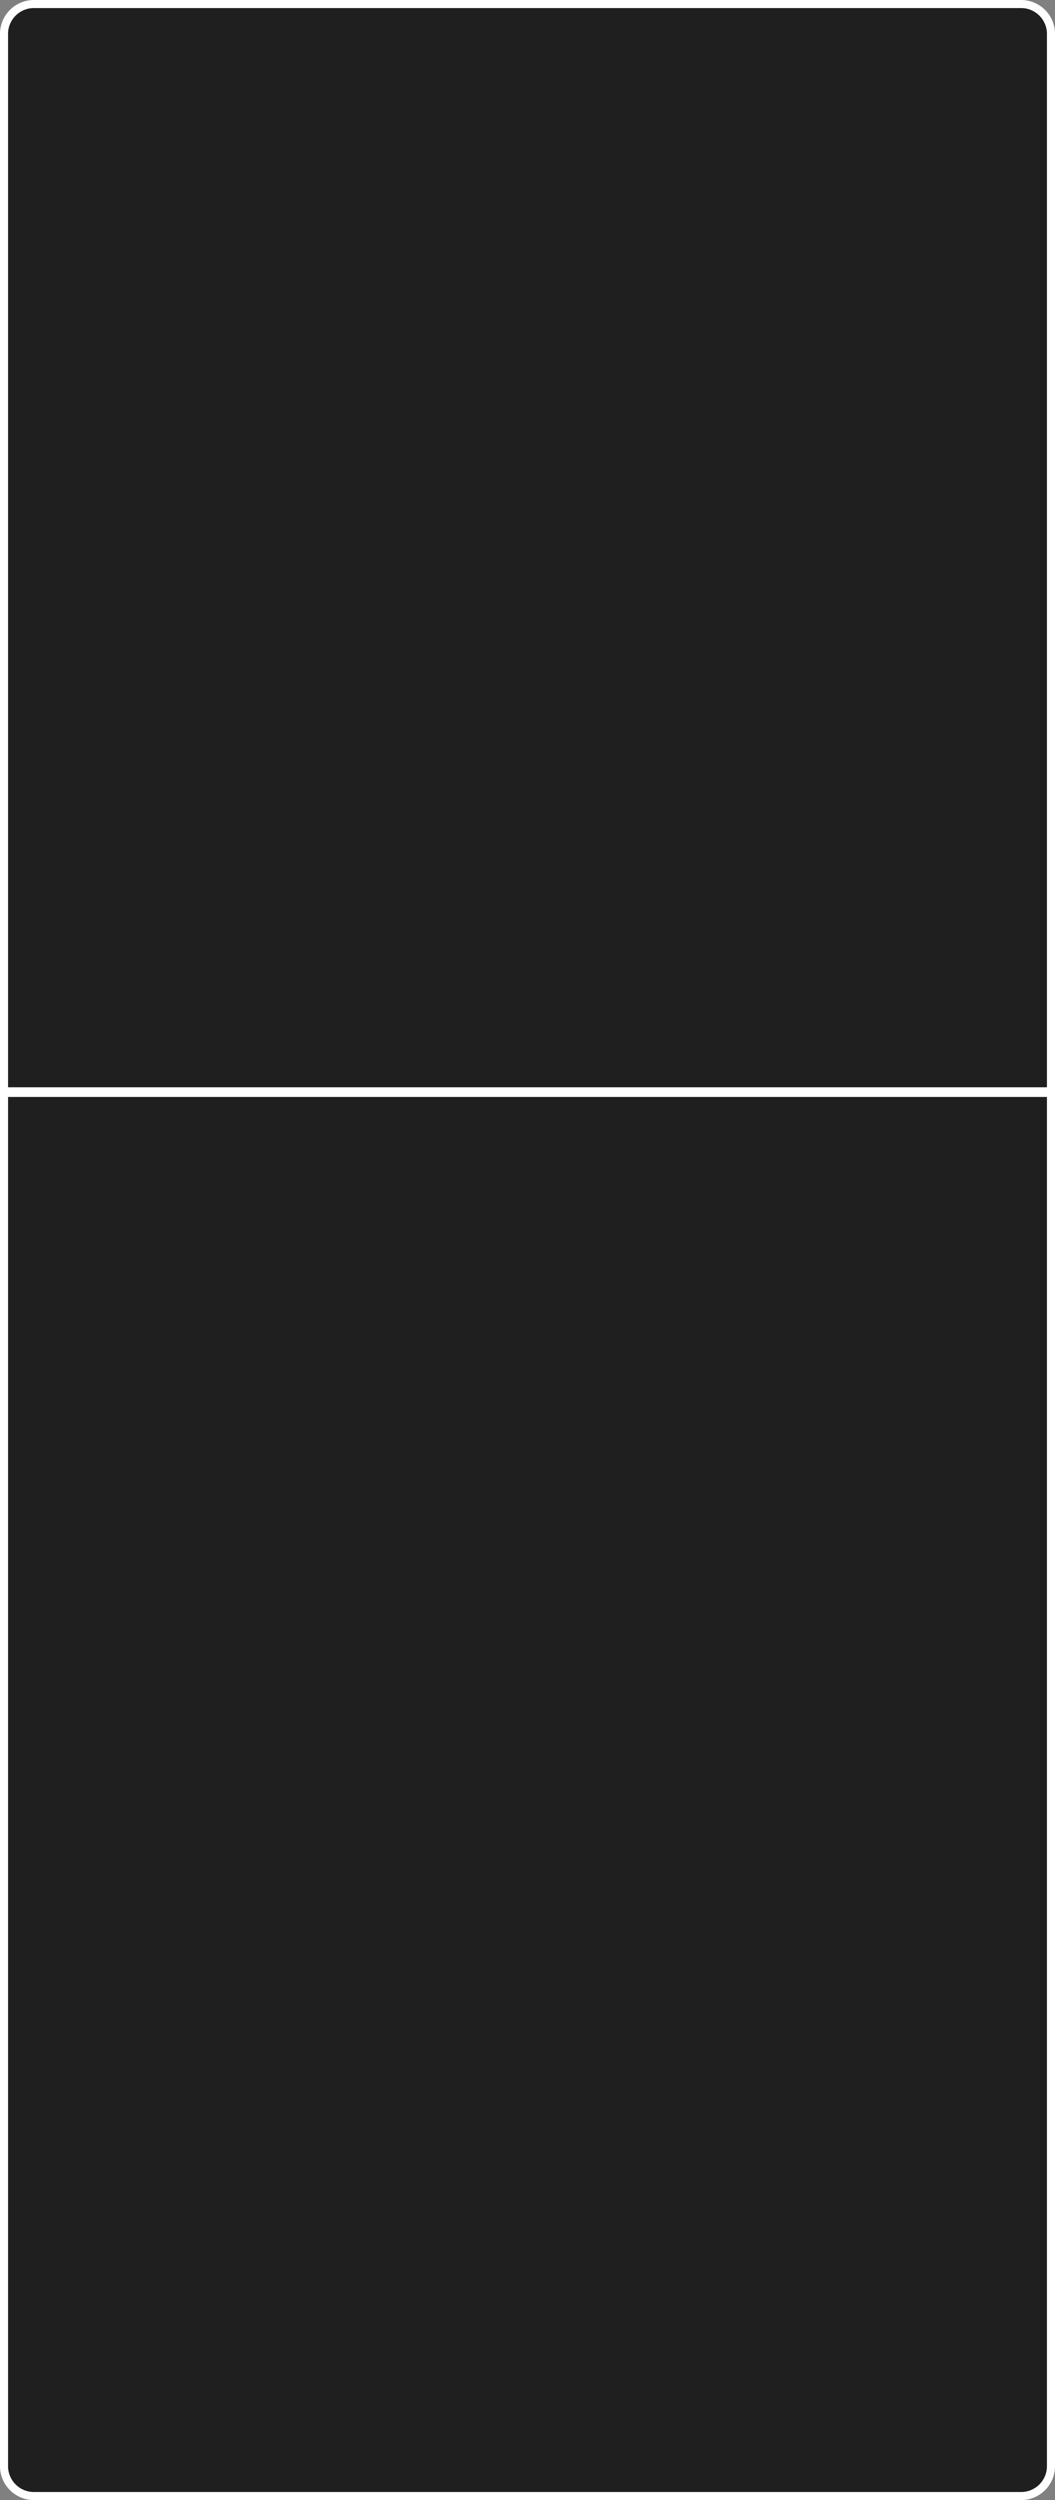 <svg version="1.1" xmlns="http://www.w3.org/2000/svg" xmlns:xlink="http://www.w3.org/1999/xlink" width="163.573" height="387.614" viewBox="0,0,163.573,387.614"><rect x="0" y="0" width="163.573" height="387.614" fill="#808080" stroke="none"/><g transform="translate(-493.445,12.647)"><g data-paper-data="{&quot;isPaintingLayer&quot;:true}" fill-rule="nonzero" stroke-linecap="butt" stroke-linejoin="miter" stroke-miterlimit="10" stroke-dasharray="" stroke-dashoffset="0" style="mix-blend-mode: normal"><path d="M498.695,373.717c-2.209,0 -4,-1.791 -4,-4v-377.114c0,-2.209 1.791,-4 4,-4h153.073c2.209,0 4,1.791 4,4v377.114c0,2.209 -1.791,4 -4,4z" fill="none" stroke="#ffffff" stroke-width="2.5"/><path d="M498.695,373.717c-2.209,0 -4,-1.791 -4,-4v-377.114c0,-2.209 1.791,-4 4,-4h153.073c2.209,0 4,1.791 4,4v377.114c0,2.209 -1.791,4 -4,4z" fill="#1f1f1f" stroke="none" stroke-width="0"/><path d="M656.438,156.675h-162.15" fill="none" stroke="#ffffff" stroke-width="1.5"/></g></g></svg>